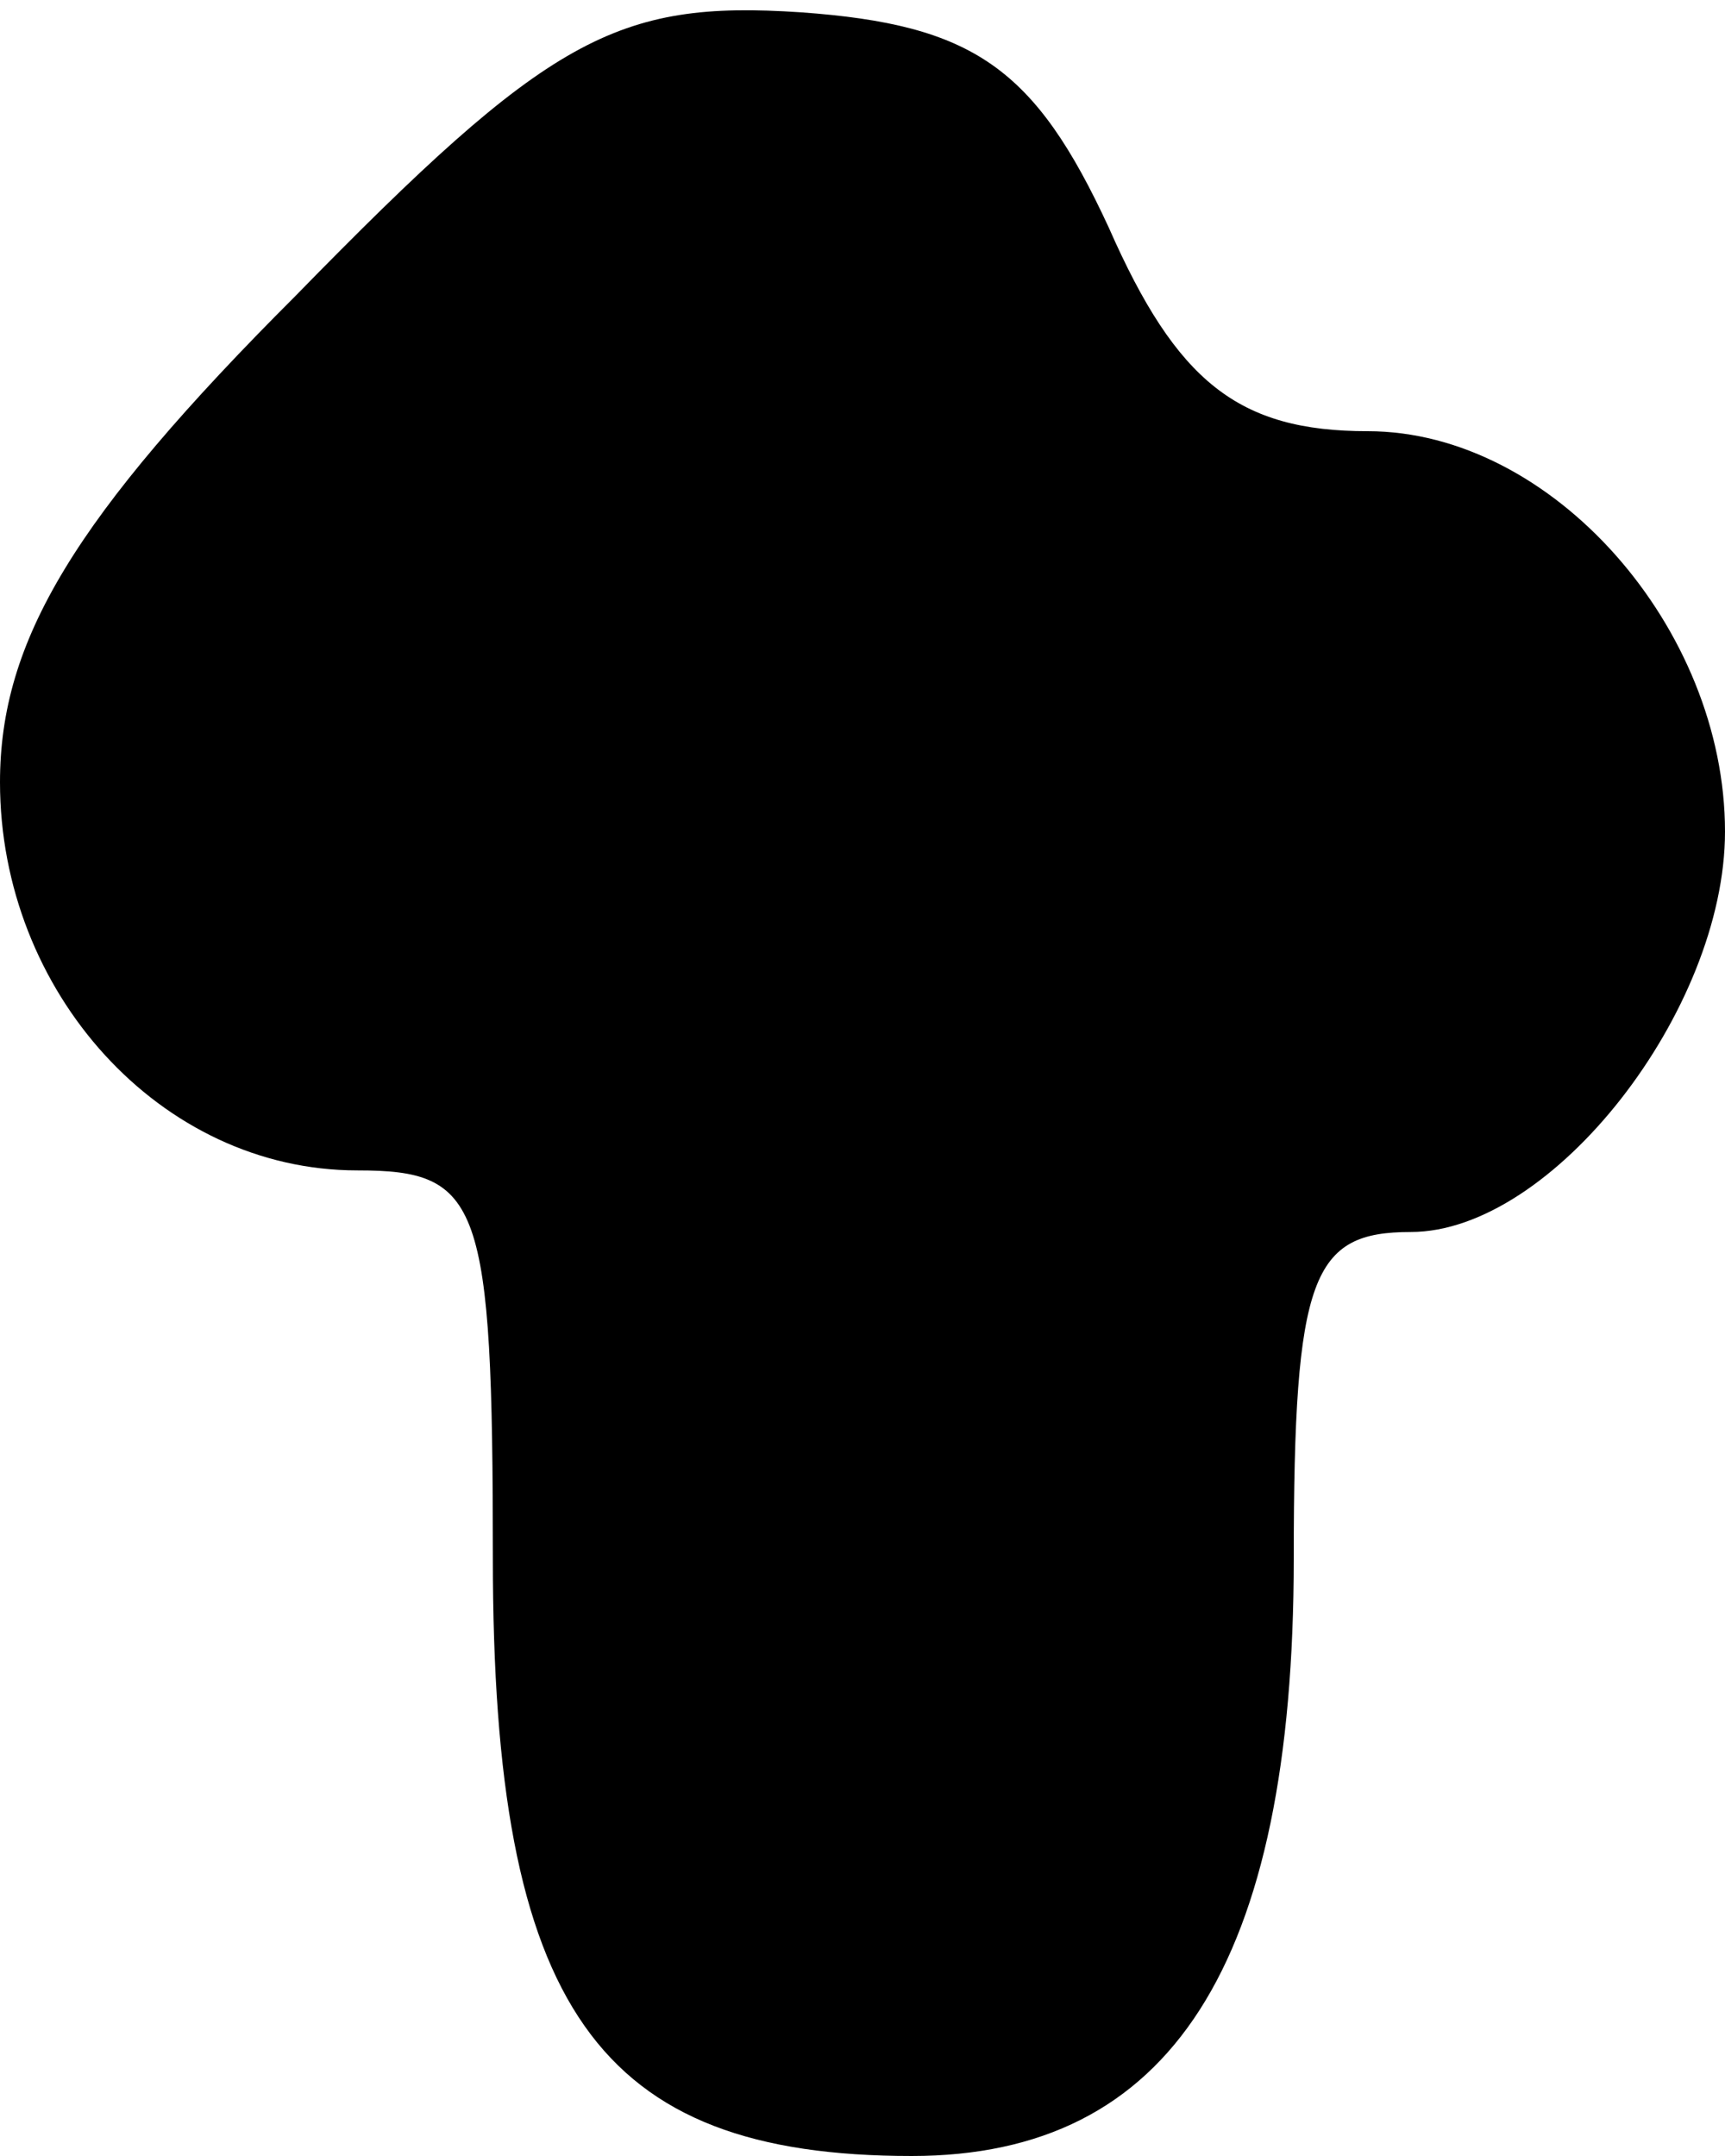 <?xml version="1.0" standalone="no"?>
<!DOCTYPE svg PUBLIC "-//W3C//DTD SVG 20010904//EN"
 "http://www.w3.org/TR/2001/REC-SVG-20010904/DTD/svg10.dtd">
<svg version="1.0" xmlns="http://www.w3.org/2000/svg"
 width="28pt" height="35pt" viewBox="0 0 28 35"
 preserveAspectRatio="xMidYMid meet">
<g transform="translate(0,35) scale(0.1,-0.1)"
fill="#000000" stroke="none">
<path fill="#000000" stroke="none" d="M48 302 c-36 -36 -48 -56 -48 -79 0
-34 26 -63 58 -63 20 0 22 -5 22 -63 0 -73 17 -97 68 -97 42 0 62 31 62 97 0
46 3 53 19 53 23 0 51 36 51 65 0 33 -28 65 -58 65 -21 0 -31 8 -42 33 -12 26
-22 33 -50 35 -30 2 -41 -4 -82 -46z"/>
</g>
</svg>
